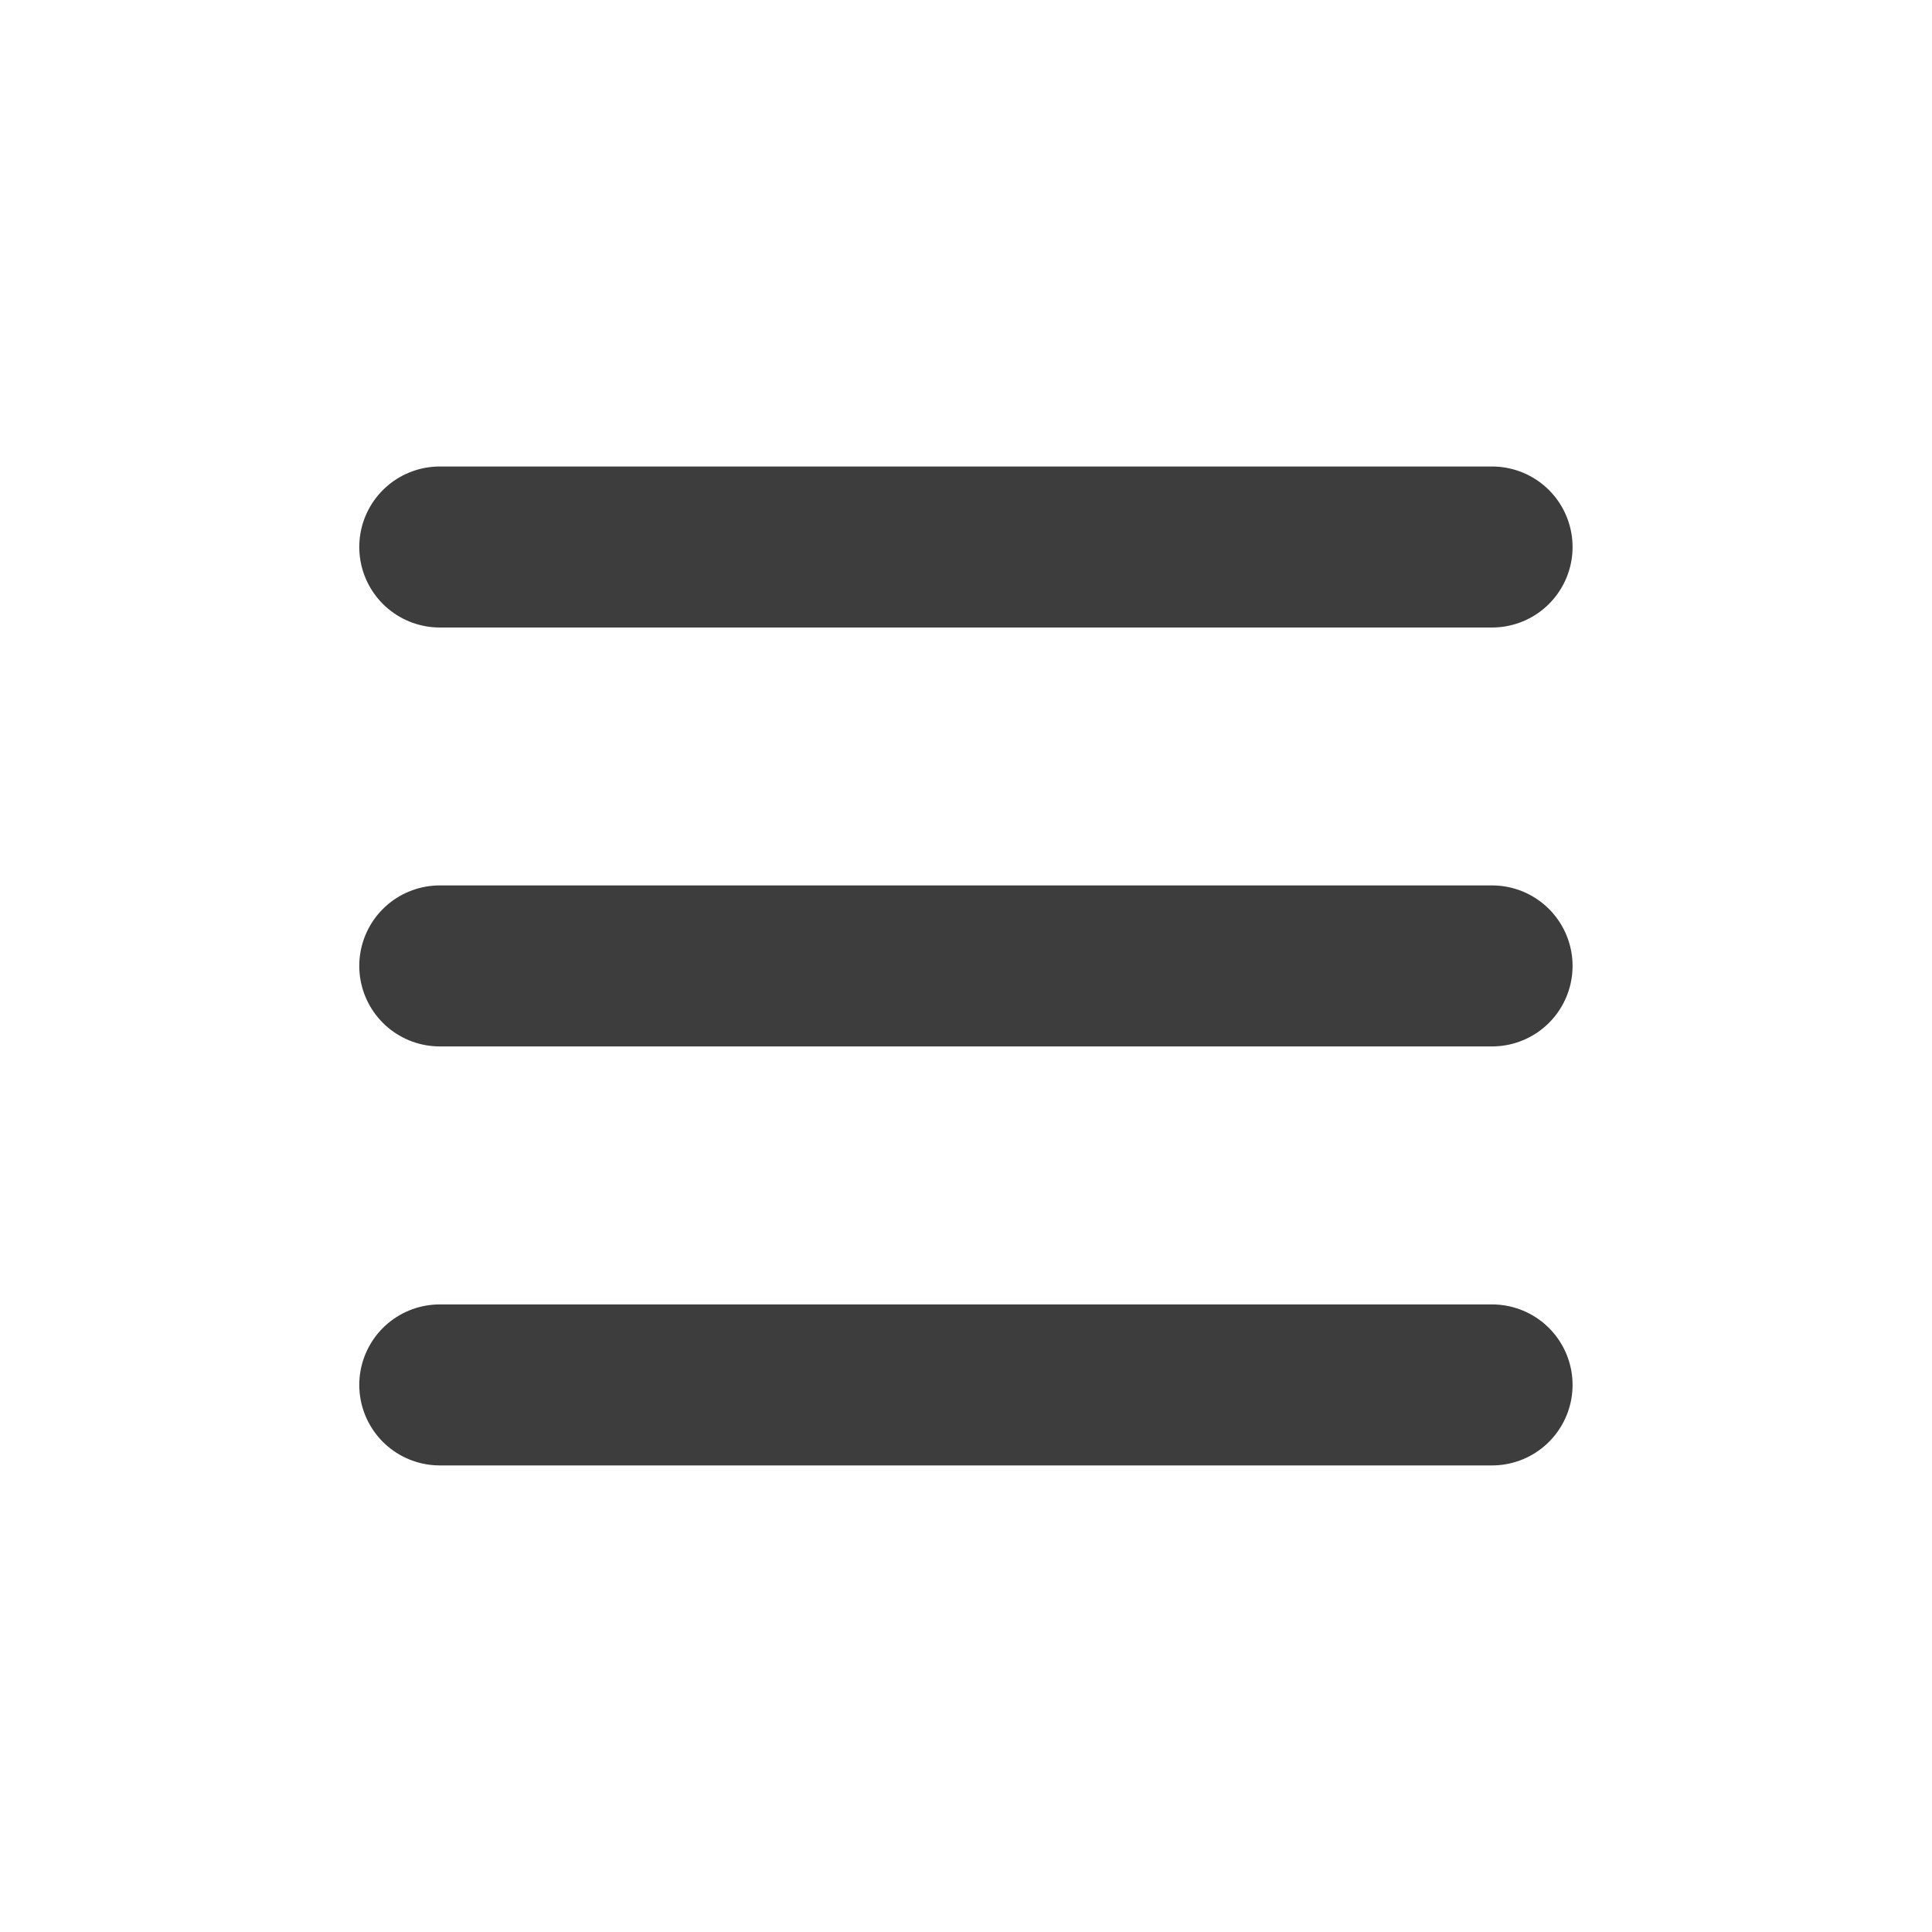 <svg xmlns="http://www.w3.org/2000/svg" width="24" height="24" viewBox="0 0 24 24">
    <defs>
        <clipPath id="w9jf30t60a">
            <path data-name="사각형 233" transform="translate(40 29)" style="stroke:#707070;fill:none" d="M0 0h24v24H0z"/>
        </clipPath>
    </defs>
    <g data-name="마스크 그룹 54" transform="translate(-40 -29)" style="clip-path:url(#w9jf30t60a)">
        <g data-name="그룹 117">
            <path data-name="선 1" transform="translate(45.463 40.999)" style="stroke:#3d3d3d;stroke-linecap:round;stroke-linejoin:round;stroke-width:2px;fill:none" d="M0 0h13.072"/>
            <path data-name="선 2" transform="translate(45.463 46.204)" style="stroke:#3d3d3d;stroke-linecap:round;stroke-linejoin:round;stroke-width:2px;fill:none" d="M0 0h13.072"/>
            <path data-name="선 3" transform="translate(45.463 35.795)" style="stroke:#3d3d3d;stroke-linecap:round;stroke-linejoin:round;stroke-width:2px;fill:none" d="M0 0h13.072"/>
        </g>
    </g>
</svg>
